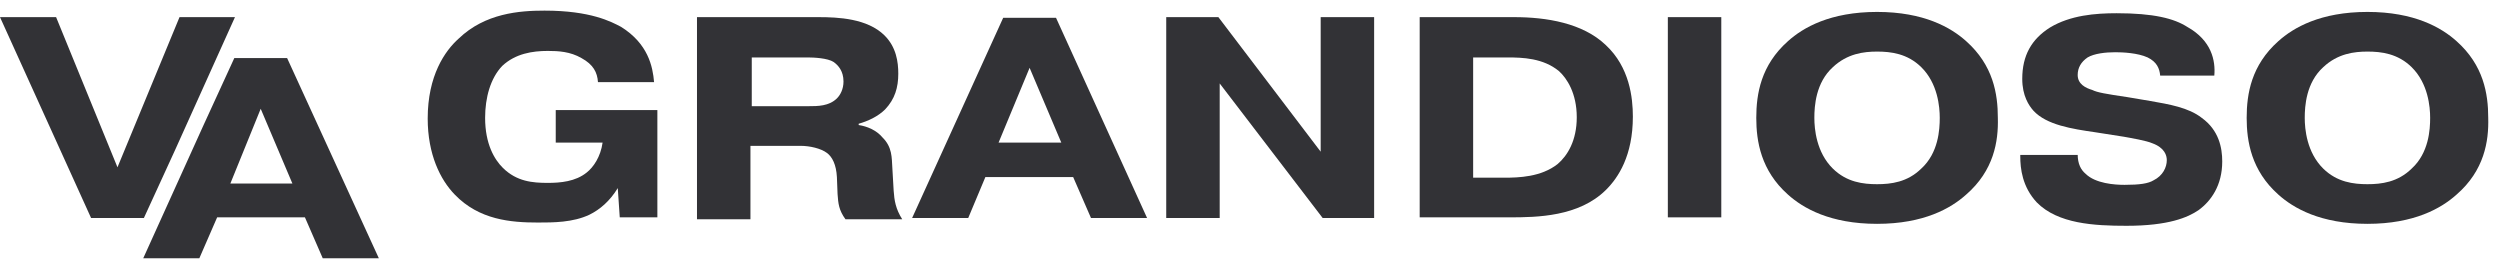 <svg width="213" height="23" viewBox="0 0 213 23" fill="none" xmlns="http://www.w3.org/2000/svg">
<path d="M56.008 9.379V18.517H52.803L52.634 16.025C51.959 17.132 51.116 17.852 50.216 18.295C48.81 18.96 47.124 18.96 45.83 18.96C43.525 18.96 40.826 18.738 38.745 16.578C37.508 15.305 36.44 13.145 36.44 10.099C36.44 6.443 37.901 4.339 39.082 3.286C41.332 1.126 44.256 0.905 46.392 0.905C50.329 0.905 52.072 1.846 52.916 2.289C55.221 3.729 55.615 5.668 55.727 6.997H50.947C50.891 6.166 50.554 5.502 49.541 4.948C48.586 4.394 47.573 4.339 46.674 4.339C45.38 4.339 43.918 4.56 42.794 5.613C41.782 6.665 41.332 8.326 41.332 10.043C41.332 12.259 42.119 13.588 42.85 14.308C44.031 15.471 45.38 15.582 46.674 15.582C47.742 15.582 49.035 15.471 49.991 14.695C50.554 14.252 51.172 13.366 51.341 12.148H47.349V9.379H56.008Z" fill="#323236"/>
<path d="M59.439 1.46H69.73C71.416 1.46 73.891 1.571 75.353 3.011C76.365 4.008 76.534 5.281 76.534 6.278C76.534 7.441 76.252 8.438 75.409 9.324C74.79 9.934 73.947 10.321 73.16 10.543V10.654C73.891 10.764 74.678 11.097 75.184 11.706C76.028 12.537 75.971 13.423 76.028 14.309L76.14 16.247C76.196 17.078 76.309 17.798 76.871 18.684H72.035C71.473 17.909 71.416 17.355 71.36 16.524L71.304 15.084C71.248 14.032 70.91 13.367 70.461 13.035C69.954 12.647 68.999 12.426 68.211 12.426H63.938V18.684H59.383V1.46H59.439ZM64.05 9.047H68.886C69.673 9.047 70.629 9.047 71.304 8.383C71.585 8.106 71.866 7.607 71.866 6.943C71.866 6.057 71.416 5.558 71.023 5.281C70.517 4.949 69.336 4.894 68.83 4.894H64.05V9.047Z" fill="#323236"/>
<path d="M82.493 18.573H77.713L85.473 1.514H89.972L97.731 18.573H92.952L91.433 15.084H83.955L82.493 18.573ZM90.421 12.148L87.722 5.779L85.079 12.148H90.421Z" fill="#323236"/>
<path d="M117.133 18.573H112.69L103.918 7.109V18.573H99.363V1.46H103.806L112.522 12.924V1.46H117.076V18.573H117.133Z" fill="#323236"/>
<path d="M128.998 1.46C131.754 1.46 134.846 1.958 136.814 3.841C138.839 5.724 139.12 8.327 139.12 9.934C139.12 13.257 137.883 15.14 136.814 16.192C134.509 18.463 130.966 18.518 128.605 18.518H120.957V1.46H128.998ZM125.512 15.14H128.155C129.392 15.14 131.304 15.084 132.71 13.977C133.553 13.257 134.34 11.983 134.34 9.989C134.34 7.94 133.497 6.666 132.822 6.057C131.472 4.949 129.729 4.894 128.436 4.894H125.512V15.14Z" fill="#323236"/>
<path d="M146.654 1.46V18.518H142.1V1.46H146.654Z" fill="#323236"/>
<path d="M167.517 16.579C166.223 17.742 163.918 19.071 159.925 19.071C155.933 19.071 153.627 17.742 152.334 16.579C150.028 14.53 149.635 12.038 149.635 10.044C149.635 7.995 150.028 5.558 152.334 3.508C153.627 2.345 155.933 1.016 159.925 1.016C163.918 1.016 166.223 2.345 167.517 3.508C169.822 5.558 170.216 7.995 170.216 10.044C170.272 12.038 169.878 14.53 167.517 16.579ZM156.158 5.724C154.696 7.053 154.583 9.047 154.583 10.044C154.583 10.985 154.752 12.979 156.158 14.364C157.339 15.527 158.744 15.693 159.925 15.693C161.106 15.693 162.512 15.527 163.693 14.364C165.155 13.034 165.267 11.041 165.267 10.044C165.267 9.102 165.099 7.108 163.693 5.724C162.512 4.561 161.106 4.395 159.925 4.395C158.801 4.395 157.395 4.561 156.158 5.724Z" fill="#323236"/>
<path d="M177.019 13.035V13.146C177.019 13.976 177.3 14.475 177.694 14.807C178.537 15.638 180.168 15.749 181.012 15.749C182.305 15.749 183.036 15.638 183.486 15.361C184.273 14.973 184.611 14.253 184.611 13.644C184.611 13.257 184.442 12.592 183.373 12.204C182.867 11.983 181.574 11.761 180.955 11.65L178.481 11.263C176.569 10.986 174.376 10.653 173.252 9.435C172.858 8.992 172.296 8.161 172.296 6.721C172.296 4.727 173.083 3.343 174.657 2.346C176.401 1.294 178.537 1.127 180.337 1.127C183.486 1.127 185.229 1.571 186.354 2.291C188.434 3.454 188.772 5.17 188.659 6.444H184.048C183.992 5.835 183.767 5.281 182.98 4.894C182.136 4.506 180.843 4.45 180.224 4.45C179.381 4.45 178.425 4.561 177.863 4.894C177.3 5.281 177.019 5.78 177.019 6.389C177.019 7.164 177.694 7.497 178.256 7.663C178.706 7.884 179.381 7.995 181.237 8.272L183.205 8.604C184.779 8.881 186.466 9.158 187.591 10.044C189.053 11.097 189.334 12.592 189.334 13.755C189.334 15.804 188.378 17.133 187.31 17.909C186.41 18.518 184.779 19.238 181.18 19.238C178.425 19.238 175.332 19.072 173.533 17.244C172.296 15.915 172.127 14.364 172.127 13.312V13.201H177.019V13.035Z" fill="#323236"/>
<path d="M209.298 16.579C208.005 17.742 205.699 19.071 201.707 19.071C197.714 19.071 195.409 17.742 194.115 16.579C191.81 14.53 191.416 12.038 191.416 10.044C191.416 7.995 191.81 5.558 194.115 3.508C195.409 2.345 197.714 1.016 201.707 1.016C205.699 1.016 208.005 2.345 209.298 3.508C211.603 5.558 211.997 7.995 211.997 10.044C212.053 12.038 211.66 14.53 209.298 16.579ZM197.939 5.724C196.477 7.053 196.364 9.047 196.364 10.044C196.364 10.985 196.533 12.979 197.939 14.364C199.12 15.527 200.526 15.693 201.707 15.693C202.887 15.693 204.293 15.527 205.474 14.364C206.936 13.034 207.049 11.041 207.049 10.044C207.049 9.102 206.88 7.108 205.474 5.724C204.293 4.561 202.887 4.395 201.707 4.395C200.582 4.395 199.176 4.561 197.939 5.724Z" fill="#323236"/>
<path d="M24.462 4.948H19.963L17.32 10.708L12.203 22.006H16.983L18.501 18.517H25.98L27.498 22.006H32.278L24.462 4.948ZM19.626 15.637L22.212 9.268L24.912 15.637H19.626Z" fill="#323236"/>
<path d="M15.295 1.46L10.009 14.254L4.78 1.46H0L7.76 18.573H12.259L14.902 12.814L20.019 1.46H15.295Z" fill="#323236"/>
</svg>
